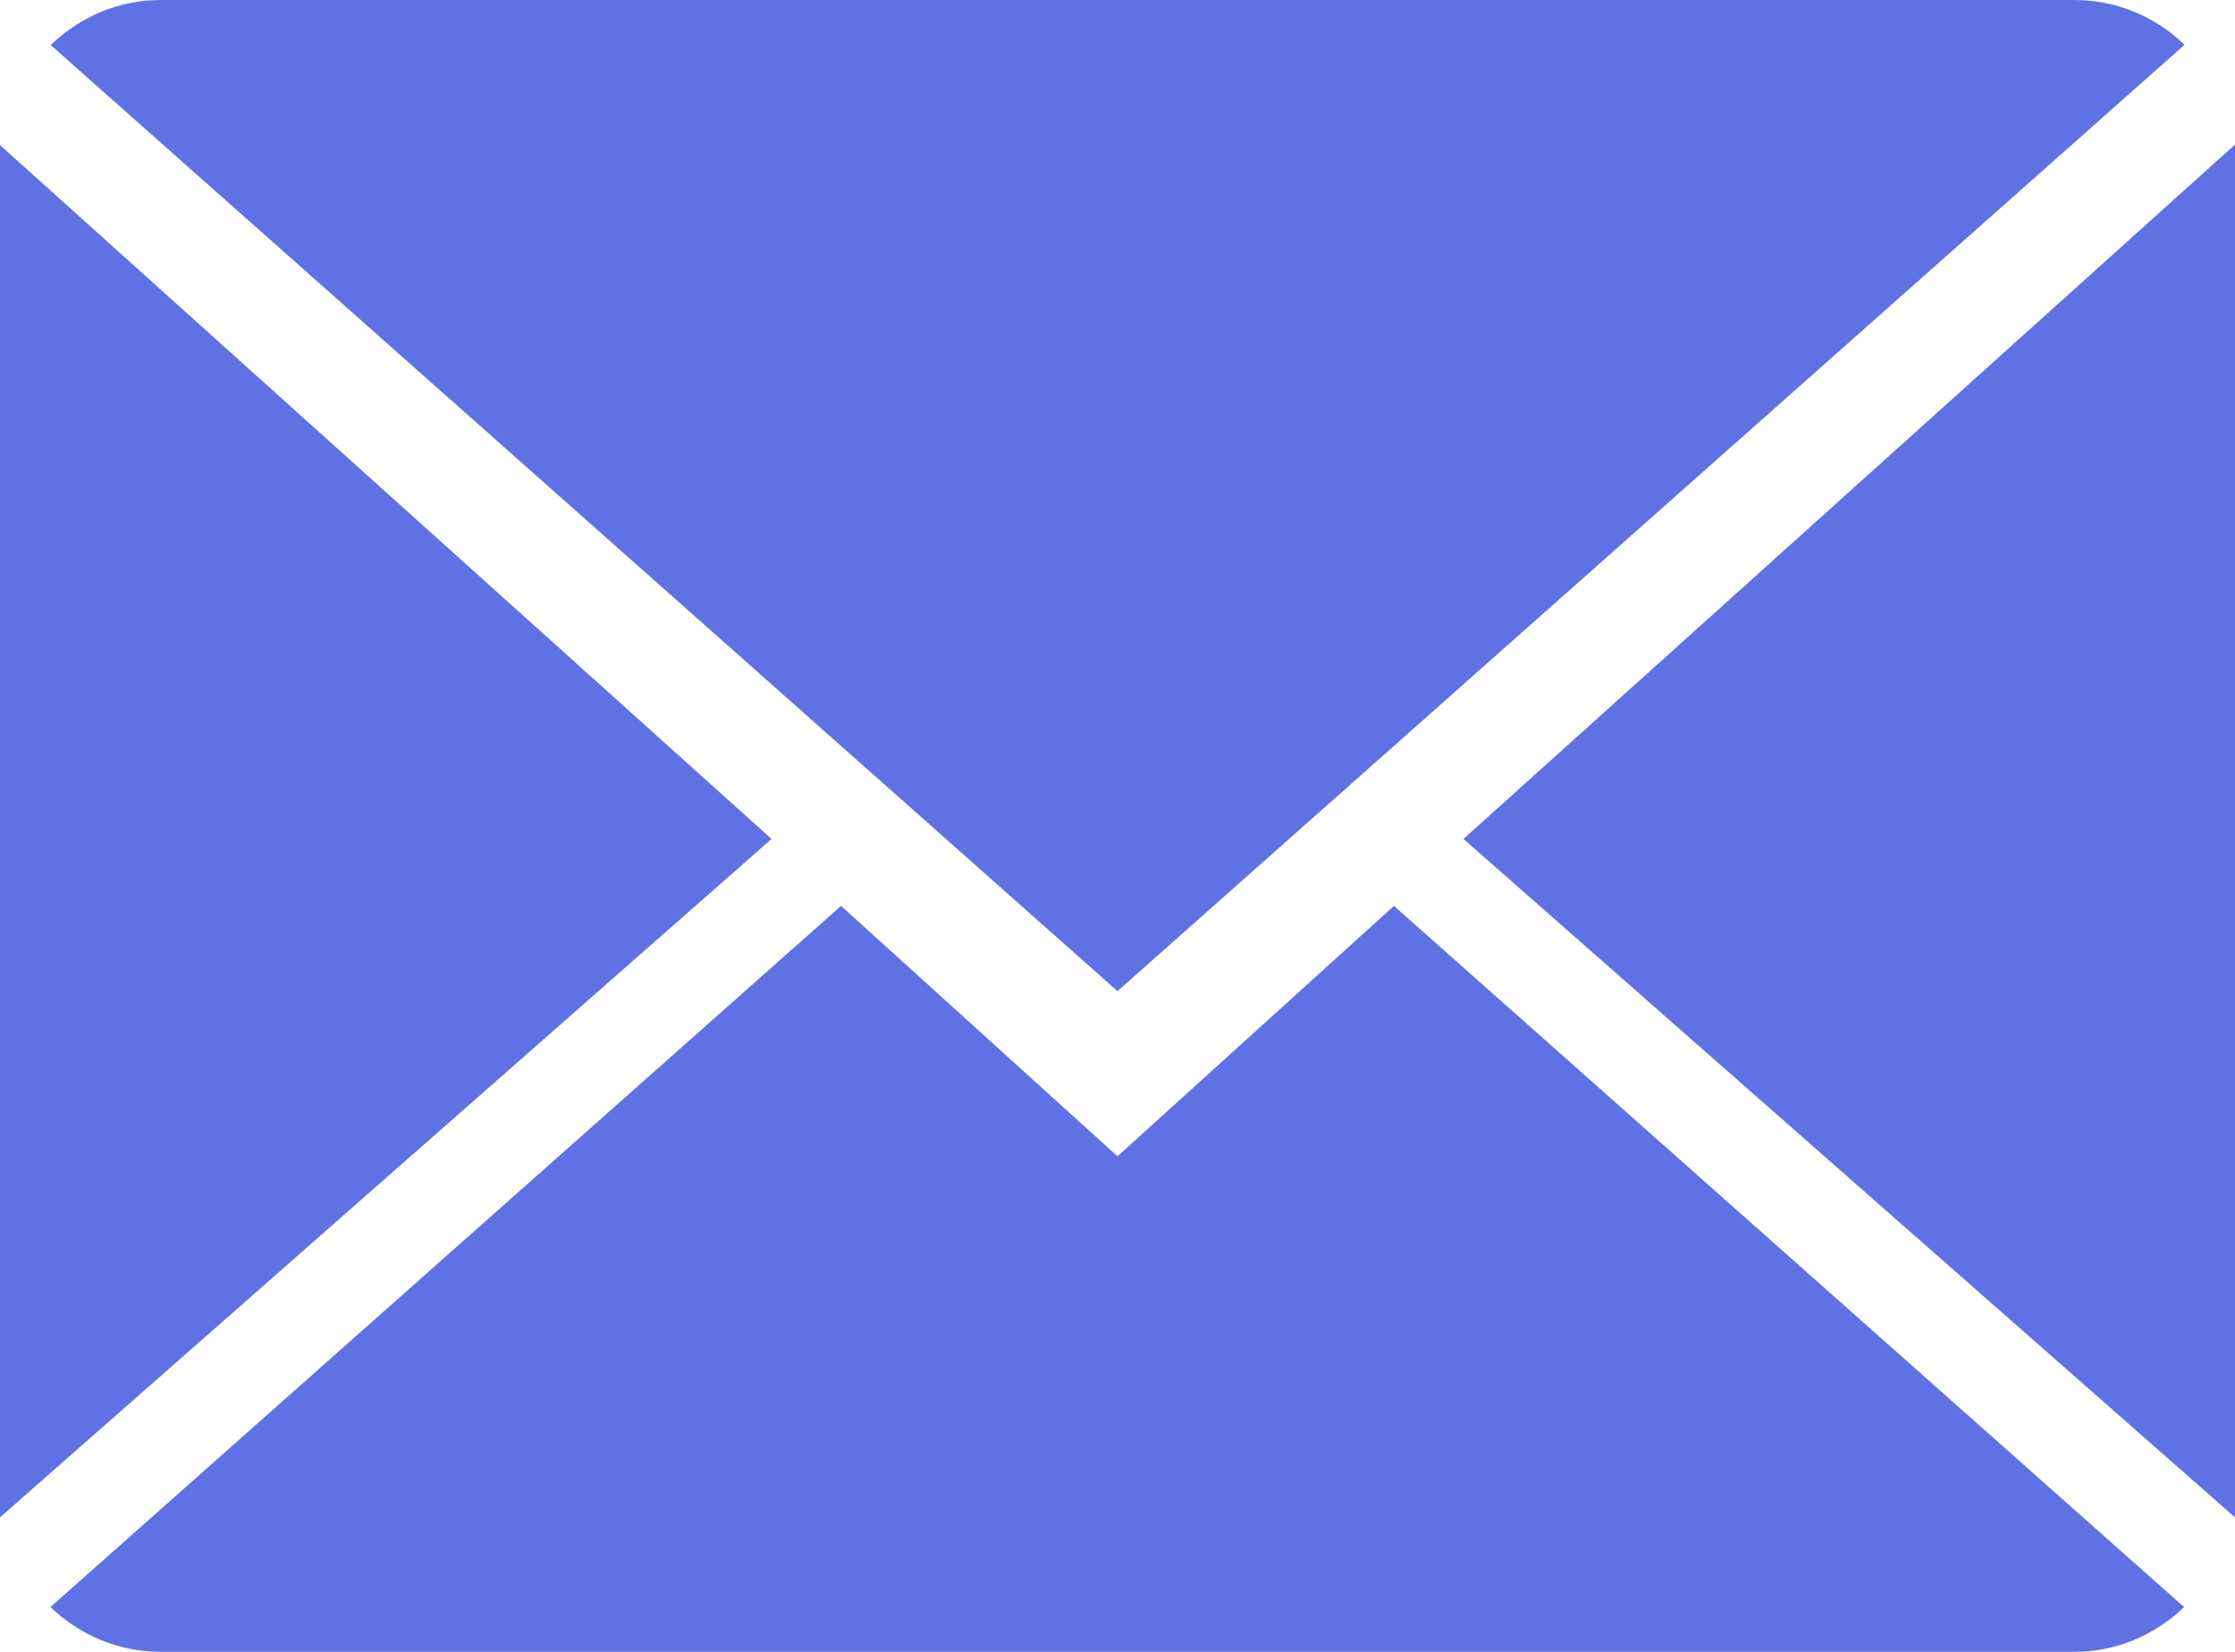 <?xml version="1.0" encoding="UTF-8"?>
<svg width="23px" height="17px" viewBox="0 0 23 17" version="1.1" xmlns="http://www.w3.org/2000/svg" xmlns:xlink="http://www.w3.org/1999/xlink">
    <!-- Generator: Sketch 53 (72520) - https://sketchapp.com -->
    <title>icon_email</title>
    <desc>Created with Sketch.</desc>
    <g id="Customer-2" stroke="none" stroke-width="1" fill="none" fill-rule="evenodd">
        <g id="Customer-V2-Contact-Us" transform="translate(-209, -794)" fill="#5E72E4" fill-rule="nonzero">
            <g id="icon_email" transform="translate(209, 794)">
                <path d="M11.5,11.9 L8.655,9.323 L0.519,16.539 C0.815,16.823 1.214,17 1.654,17 L21.346,17 C21.784,17 22.182,16.823 22.476,16.539 L14.345,9.323 L11.5,11.9 Z" id="Path"></path>
                <path d="M22.481,0.461 C22.185,0.175 21.788,0 21.346,0 L1.654,0 C1.216,0 0.818,0.177 0.522,0.464 L11.5,10.2 L22.481,0.461 Z" id="Path"></path>
                <polygon id="Path" points="0 1.493 0 15.616 7.94 8.634"></polygon>
                <polygon id="Path" points="15.06 8.634 23 15.616 23 1.488"></polygon>
            </g>
        </g>
    </g>
</svg>